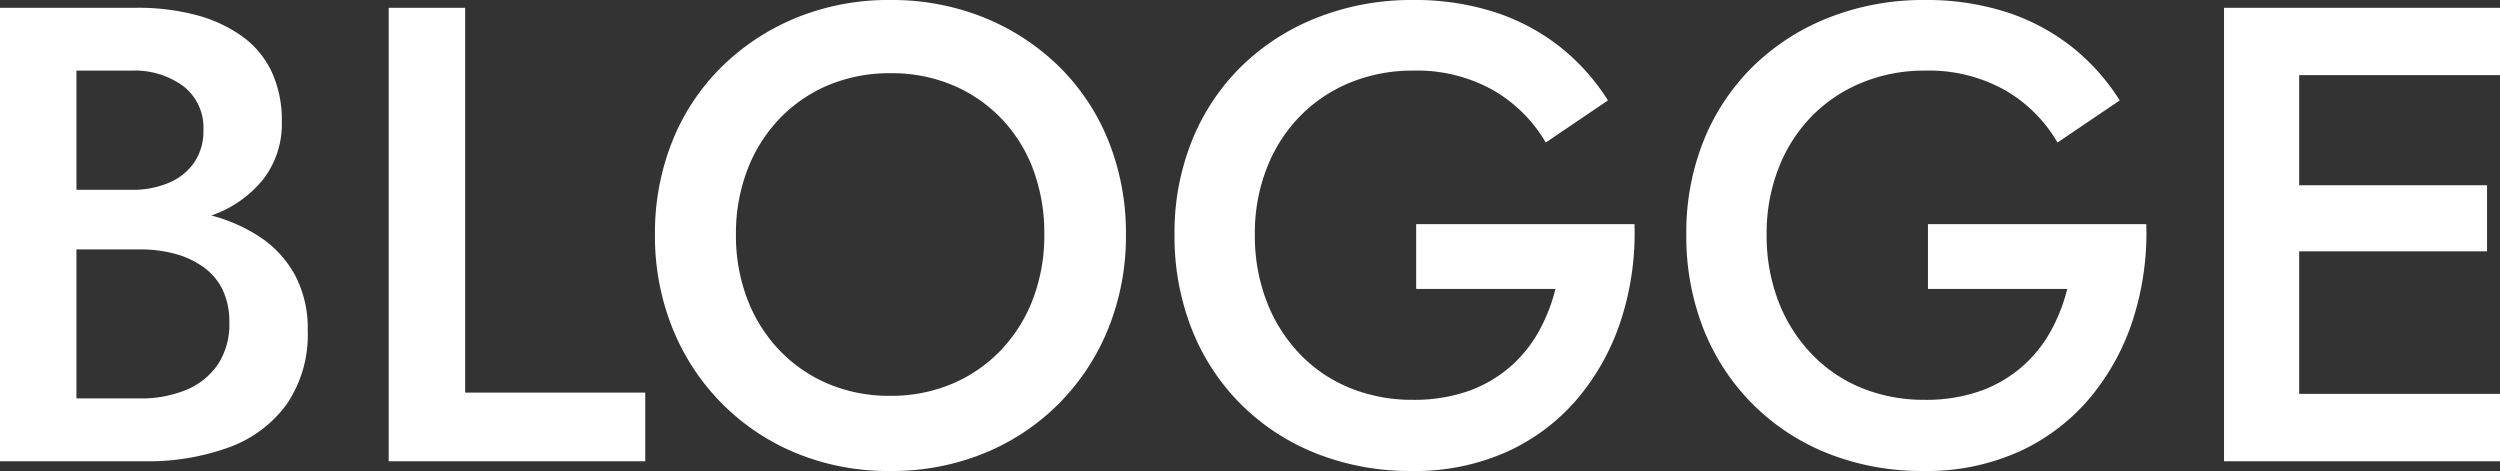 <svg xmlns="http://www.w3.org/2000/svg" width="115.77" height="21.81" viewBox="0 0 115.77 21.81">
    <rect x="0" y="0" width="115.77" height="21.81" fill="#333333" stroke="none"/>
    <path id="Path_5" fill="#fff"
        d="M5.04-10.83H8.67a9.86,9.86,0,0,0,3.51-.57,5.285,5.285,0,0,0,2.355-1.665,4.183,4.183,0,0,0,.855-2.655,5.312,5.312,0,0,0-.48-2.34,4.279,4.279,0,0,0-1.38-1.635,6.519,6.519,0,0,0-2.13-.975A10.529,10.529,0,0,0,8.67-21H2.34V0H9.03a10.967,10.967,0,0,0,3.915-.645,5.7,5.7,0,0,0,2.67-1.995,5.694,5.694,0,0,0,.975-3.42,5.234,5.234,0,0,0-.6-2.58,4.994,4.994,0,0,0-1.65-1.77,7.616,7.616,0,0,0-2.415-1.02,12.286,12.286,0,0,0-2.9-.33H5.04v1.95H8.82a6.107,6.107,0,0,1,1.65.21,4.036,4.036,0,0,1,1.32.63,2.762,2.762,0,0,1,.87,1.05,3.46,3.46,0,0,1,.3,1.5,3.346,3.346,0,0,1-.54,1.95A3.288,3.288,0,0,1,10.95-3.3a5.467,5.467,0,0,1-2.13.39H5.88V-18.09H8.43a3.808,3.808,0,0,1,2.4.72,2.429,2.429,0,0,1,.93,2.04,2.57,2.57,0,0,1-.42,1.485,2.688,2.688,0,0,1-1.17.945,4.287,4.287,0,0,1-1.74.33H5.04ZM20.34-21V0H32.22V-3.18H23.88V-21ZM36.42-10.5a8.248,8.248,0,0,1,.525-2.985,7.056,7.056,0,0,1,1.485-2.37,6.749,6.749,0,0,1,2.265-1.56,7.325,7.325,0,0,1,2.9-.555,7.246,7.246,0,0,1,2.865.555,6.749,6.749,0,0,1,2.265,1.56,6.867,6.867,0,0,1,1.47,2.37A8.465,8.465,0,0,1,50.7-10.5a8.248,8.248,0,0,1-.525,2.985,7.056,7.056,0,0,1-1.485,2.37,6.749,6.749,0,0,1-2.265,1.56,7.246,7.246,0,0,1-2.865.555,7.246,7.246,0,0,1-2.865-.555,6.749,6.749,0,0,1-2.265-1.56,7.056,7.056,0,0,1-1.485-2.37A8.248,8.248,0,0,1,36.42-10.5Zm-3.75,0a11.415,11.415,0,0,0,.81,4.335,10.511,10.511,0,0,0,2.28,3.48,10.461,10.461,0,0,0,3.45,2.31A11.2,11.2,0,0,0,43.56.45a11.312,11.312,0,0,0,4.365-.825,10.423,10.423,0,0,0,3.465-2.31,10.511,10.511,0,0,0,2.28-3.48,11.415,11.415,0,0,0,.81-4.335,11.415,11.415,0,0,0-.81-4.335,10.076,10.076,0,0,0-2.295-3.45A10.63,10.63,0,0,0,47.9-20.55a11.415,11.415,0,0,0-4.335-.81,11.3,11.3,0,0,0-4.32.81,10.669,10.669,0,0,0-3.465,2.265,10.076,10.076,0,0,0-2.3,3.45A11.415,11.415,0,0,0,32.67-10.5ZM67.92-7.98h6.45a8.028,8.028,0,0,1-.795,2.01,6.047,6.047,0,0,1-1.35,1.635,6.012,6.012,0,0,1-1.935,1.1,7.576,7.576,0,0,1-2.52.39,7.648,7.648,0,0,1-2.895-.54A6.708,6.708,0,0,1,62.55-4.95a7.264,7.264,0,0,1-1.545-2.43,8.45,8.45,0,0,1-.555-3.12,8.253,8.253,0,0,1,.57-3.12,7.12,7.12,0,0,1,1.56-2.4A6.919,6.919,0,0,1,64.9-17.55a7.567,7.567,0,0,1,2.865-.54,7.205,7.205,0,0,1,3.735.915A6.657,6.657,0,0,1,73.92-14.76l2.88-1.95a9.832,9.832,0,0,0-2.25-2.505,9.763,9.763,0,0,0-3.015-1.59,12.053,12.053,0,0,0-3.765-.555,11.921,11.921,0,0,0-4.395.8,10.482,10.482,0,0,0-3.51,2.235,10.1,10.1,0,0,0-2.31,3.435A11.393,11.393,0,0,0,56.73-10.5a11.693,11.693,0,0,0,.81,4.41,10.2,10.2,0,0,0,2.295,3.48,10.285,10.285,0,0,0,3.5,2.265A11.8,11.8,0,0,0,67.71.45a10.408,10.408,0,0,0,4.47-.915A9.346,9.346,0,0,0,75.45-2.97a10.827,10.827,0,0,0,1.98-3.645,13.066,13.066,0,0,0,.6-4.365H67.92Zm23.7,0h6.45a8.028,8.028,0,0,1-.795,2.01,6.048,6.048,0,0,1-1.35,1.635,6.012,6.012,0,0,1-1.935,1.1,7.576,7.576,0,0,1-2.52.39,7.648,7.648,0,0,1-2.9-.54A6.708,6.708,0,0,1,86.25-4.95a7.264,7.264,0,0,1-1.545-2.43,8.45,8.45,0,0,1-.555-3.12,8.253,8.253,0,0,1,.57-3.12,7.12,7.12,0,0,1,1.56-2.4,6.919,6.919,0,0,1,2.325-1.53,7.567,7.567,0,0,1,2.865-.54,7.205,7.205,0,0,1,3.735.915A6.657,6.657,0,0,1,97.62-14.76l2.88-1.95a9.832,9.832,0,0,0-2.25-2.505,9.763,9.763,0,0,0-3.015-1.59,12.053,12.053,0,0,0-3.765-.555,11.921,11.921,0,0,0-4.4.8,10.482,10.482,0,0,0-3.51,2.235,10.1,10.1,0,0,0-2.31,3.435A11.393,11.393,0,0,0,80.43-10.5a11.693,11.693,0,0,0,.81,4.41,10.2,10.2,0,0,0,2.3,3.48A10.285,10.285,0,0,0,87.03-.345,11.8,11.8,0,0,0,91.41.45a10.408,10.408,0,0,0,4.47-.915A9.346,9.346,0,0,0,99.15-2.97a10.827,10.827,0,0,0,1.98-3.645,13.066,13.066,0,0,0,.6-4.365H91.62ZM107.52,0h10.59V-3.12H107.52Zm0-17.88h10.59V-21H107.52Zm0,8.16h9.99v-3.06h-9.99ZM105.33-21V0h3.48V-21Z"
        data-name="Path 5" transform="translate(-2.34 21.36)" />
</svg>